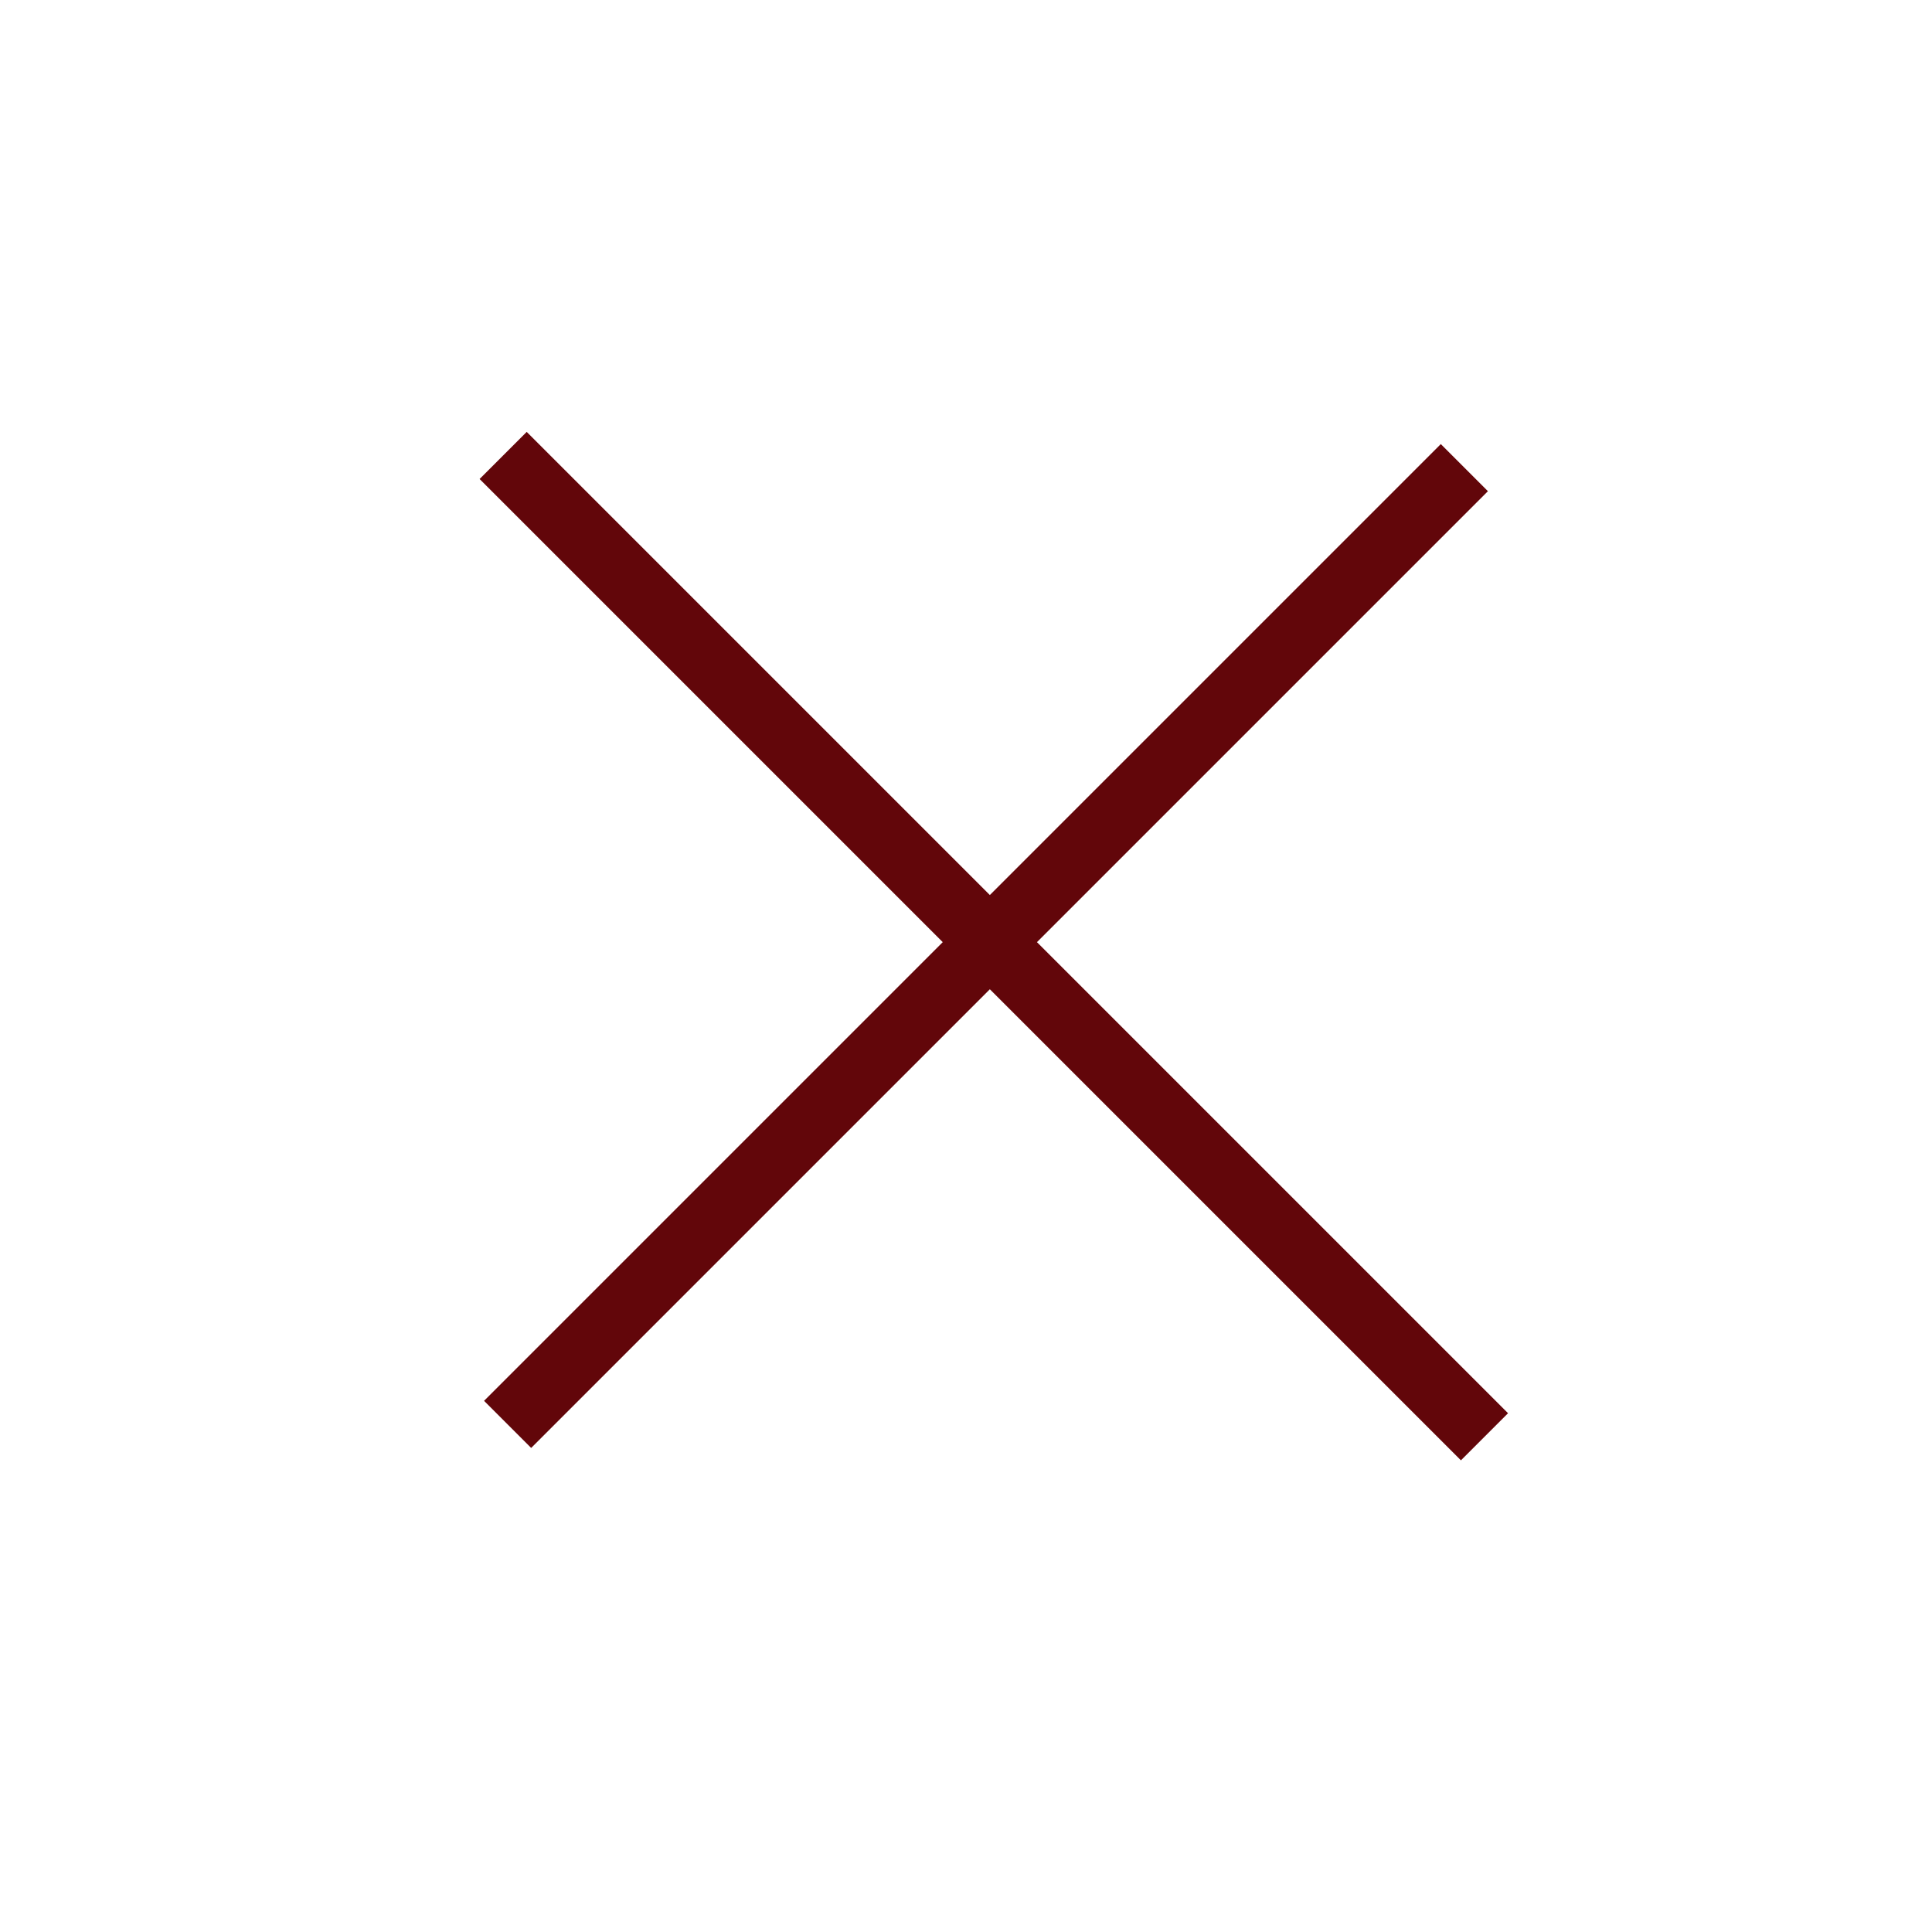 <svg xmlns="http://www.w3.org/2000/svg" width="29" height="29" viewBox="0 0 29 29">
    <g fill="none" fill-rule="evenodd" stroke="#62060A" stroke-linecap="square">
        <path d="M7.973 21.027L21.627 7.373M21.929 21.213L7.906 7.19"/>
    </g>
</svg>
